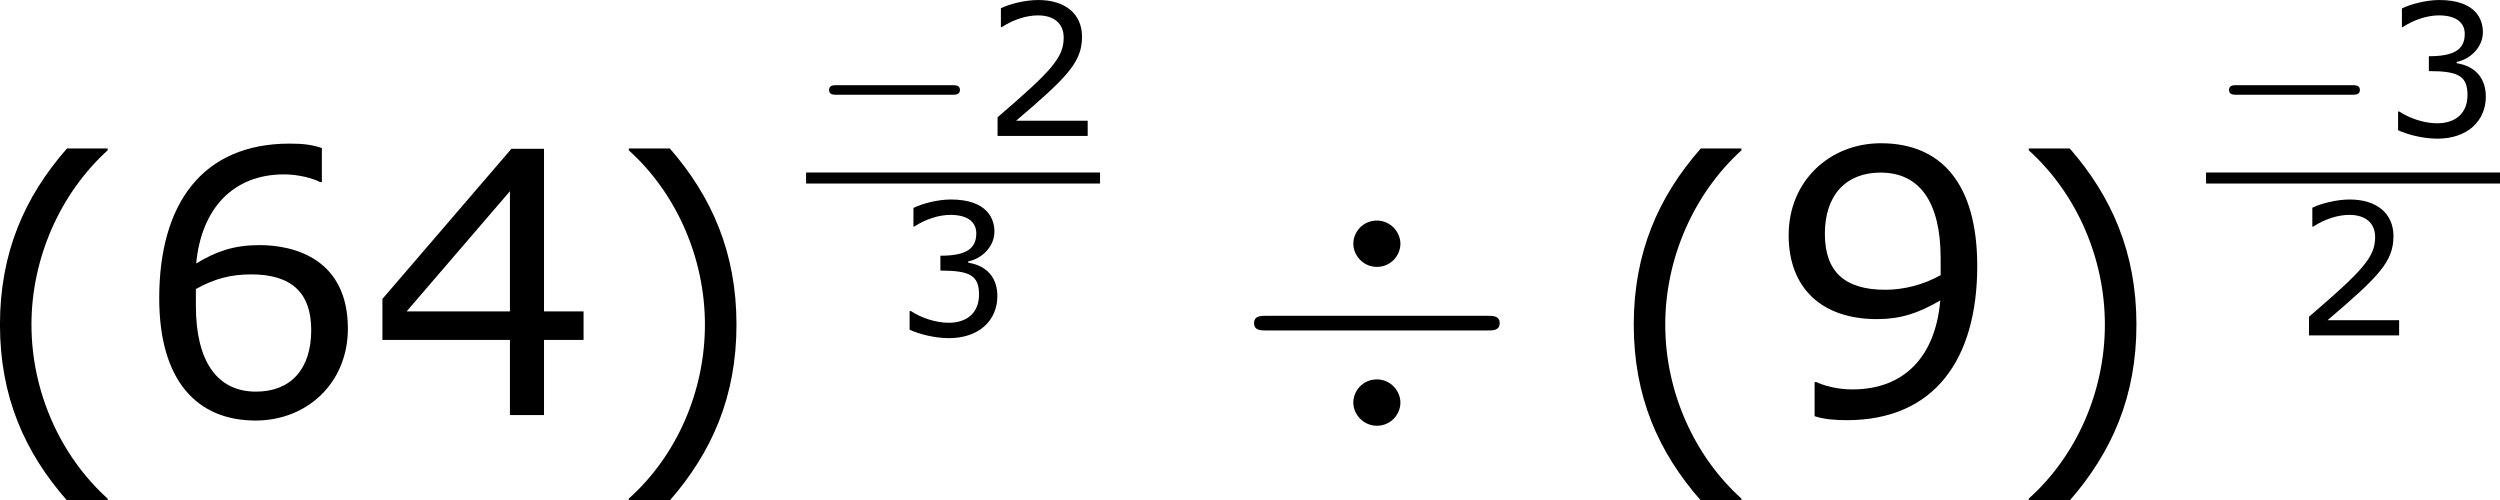 <?xml version='1.0' encoding='UTF-8'?>
<!-- Generated by CodeCogs with dvisvgm 3.2.2 -->
<svg version='1.1' xmlns='http://www.w3.org/2000/svg' xmlns:xlink='http://www.w3.org/1999/xlink' width='91.852pt' height='18.387pt' viewBox='-.814 -.283 91.852 18.387'>
<defs>
<path id='g0-0' d='M4.758-1.339C4.854-1.339 5.003-1.339 5.003-1.494S4.854-1.65 4.758-1.65H.992C.897-1.65 .747-1.65 .747-1.494S.897-1.339 .992-1.339H4.758Z'/>
<use id='g5-40' xlink:href='#g3-40' transform='scale(2)'/>
<use id='g5-41' xlink:href='#g3-41' transform='scale(2)'/>
<use id='g5-52' xlink:href='#g3-52' transform='scale(2)'/>
<use id='g5-54' xlink:href='#g3-54' transform='scale(2)'/>
<use id='g5-57' xlink:href='#g3-57' transform='scale(2)'/>
<path id='g1-4' d='M5.416-5.571C5.416-5.954 5.093-6.324 4.651-6.324C4.196-6.324 3.885-5.954 3.885-5.571S4.208-4.818 4.651-4.818C5.105-4.818 5.416-5.189 5.416-5.571ZM5.416-.406C5.416-.789 5.093-1.16 4.651-1.16C4.196-1.16 3.885-.789 3.885-.406S4.208 .347 4.651 .347C5.105 .347 5.416-.024 5.416-.406ZM1.076-3.228C.873-3.228 .658-3.228 .658-2.989S.873-2.75 1.076-2.75H8.225C8.428-2.75 8.644-2.75 8.644-2.989S8.428-3.228 8.225-3.228H1.076Z'/>
<path id='g3-40' d='M2.275 1.197V1.167C1.501 .47 1.036-.578 1.036-1.662C1.036-2.739 1.501-3.793 2.275-4.496V-4.526H1.614C.923-3.74 .524-2.829 .524-1.662S.923 .411 1.614 1.197H2.275Z'/>
<path id='g3-41' d='M2.18-1.662C2.18-2.829 1.781-3.74 1.096-4.526H.429V-4.496C1.209-3.793 1.667-2.739 1.667-1.662C1.667-.578 1.209 .47 .429 1.167V1.197H1.096C1.781 .411 2.18-.494 2.18-1.662Z'/>
<path id='g3-50' d='M3.4 0V-.494H1.072C2.745-1.918 3.216-2.4 3.216-3.228C3.216-3.96 2.68-4.419 1.793-4.419C1.364-4.419 .852-4.288 .578-4.151V-3.537H.607C.995-3.793 1.429-3.919 1.781-3.919C2.311-3.919 2.62-3.651 2.62-3.198C2.62-2.549 2.239-2.126 .47-.607V0H3.4Z'/>
<path id='g3-51' d='M3.341-1.28C3.341-1.876 3.001-2.269 2.394-2.364V-2.406C2.853-2.501 3.246-2.894 3.246-3.377C3.246-3.782 3.019-4.419 1.828-4.419C1.399-4.419 .887-4.282 .613-4.145V-3.537H.637C1.006-3.782 1.447-3.919 1.816-3.919C2.358-3.919 2.656-3.698 2.656-3.317C2.656-2.805 2.305-2.591 1.489-2.591V-2.108C2.454-2.108 2.745-1.947 2.745-1.328C2.745-.75 2.37-.411 1.757-.411C1.34-.411 .858-.572 .53-.792H.488V-.185C.786-.048 1.286 .089 1.769 .089C2.733 .089 3.341-.476 3.341-1.28Z'/>
<path id='g3-52' d='M3.496-1.221V-1.685H2.853V-4.329H2.323L.226-1.888V-1.221H2.299V0H2.853V-1.221H3.496ZM2.299-1.685H.619L2.299-3.639V-1.685Z'/>
<path id='g3-54' d='M3.466-1.405C3.466-2.537 2.596-2.763 2.031-2.763C1.614-2.763 1.328-2.662 1-2.465C1.084-3.353 1.596-3.913 2.43-3.913C2.662-3.913 2.906-3.847 3.013-3.788H3.043V-4.341C2.882-4.395 2.745-4.413 2.519-4.413C1.096-4.413 .399-3.43 .399-1.9C.399-.56 1.012 .089 1.965 .089C2.805 .089 3.466-.524 3.466-1.405ZM2.87-1.382C2.87-.738 2.531-.381 1.971-.381C1.34-.381 .995-.875 .995-1.775V-2.049C1.292-2.215 1.56-2.287 1.894-2.287C2.549-2.287 2.87-1.989 2.87-1.382Z'/>
<path id='g3-57' d='M3.394-2.424C3.394-3.752 2.817-4.419 1.828-4.419C.995-4.419 .328-3.805 .328-2.924C.328-2.066 .864-1.56 1.763-1.56C2.138-1.56 2.43-1.65 2.793-1.864C2.716-.959 2.215-.417 1.364-.417C1.108-.417 .893-.482 .78-.536H.75V.018C.887 .066 1.072 .083 1.274 .083C2.692 .083 3.394-.899 3.394-2.424ZM2.799-2.549V-2.275C2.525-2.12 2.203-2.037 1.9-2.037C1.239-2.037 .917-2.329 .917-2.948C.917-3.579 1.263-3.942 1.822-3.942C2.46-3.942 2.799-3.46 2.799-2.549Z'/>
</defs>
<g id='page1' transform='matrix(1.13 0 0 1.13 -217.956 -75.658)'>
<use x='191.112' y='80.582' xlink:href='#g5-40'/>
<use x='196.54' y='80.199' xlink:href='#g5-54'/>
<use x='204.143' y='80.199' xlink:href='#g5-52'/>
<use x='211.747' y='80.582' xlink:href='#g5-41'/>
<use x='218.37' y='71.123' xlink:href='#g0-0'/>
<use x='224.126' y='71.123' xlink:href='#g3-50'/>
<rect x='218.37' y='72.312' height='.359' width='9.558'/>
<use x='221.248' y='77.609' xlink:href='#g3-51'/>
<use x='232.278' y='80.199' xlink:href='#g1-4'/>
<use x='244.233' y='80.582' xlink:href='#g5-40'/>
<use x='249.661' y='80.199' xlink:href='#g5-57'/>
<use x='257.265' y='80.582' xlink:href='#g5-41'/>
<use x='263.888' y='71.123' xlink:href='#g0-0'/>
<use x='269.644' y='71.123' xlink:href='#g3-51'/>
<rect x='263.888' y='72.312' height='.359' width='9.558'/>
<use x='266.766' y='77.609' xlink:href='#g3-50'/>
</g>
</svg>